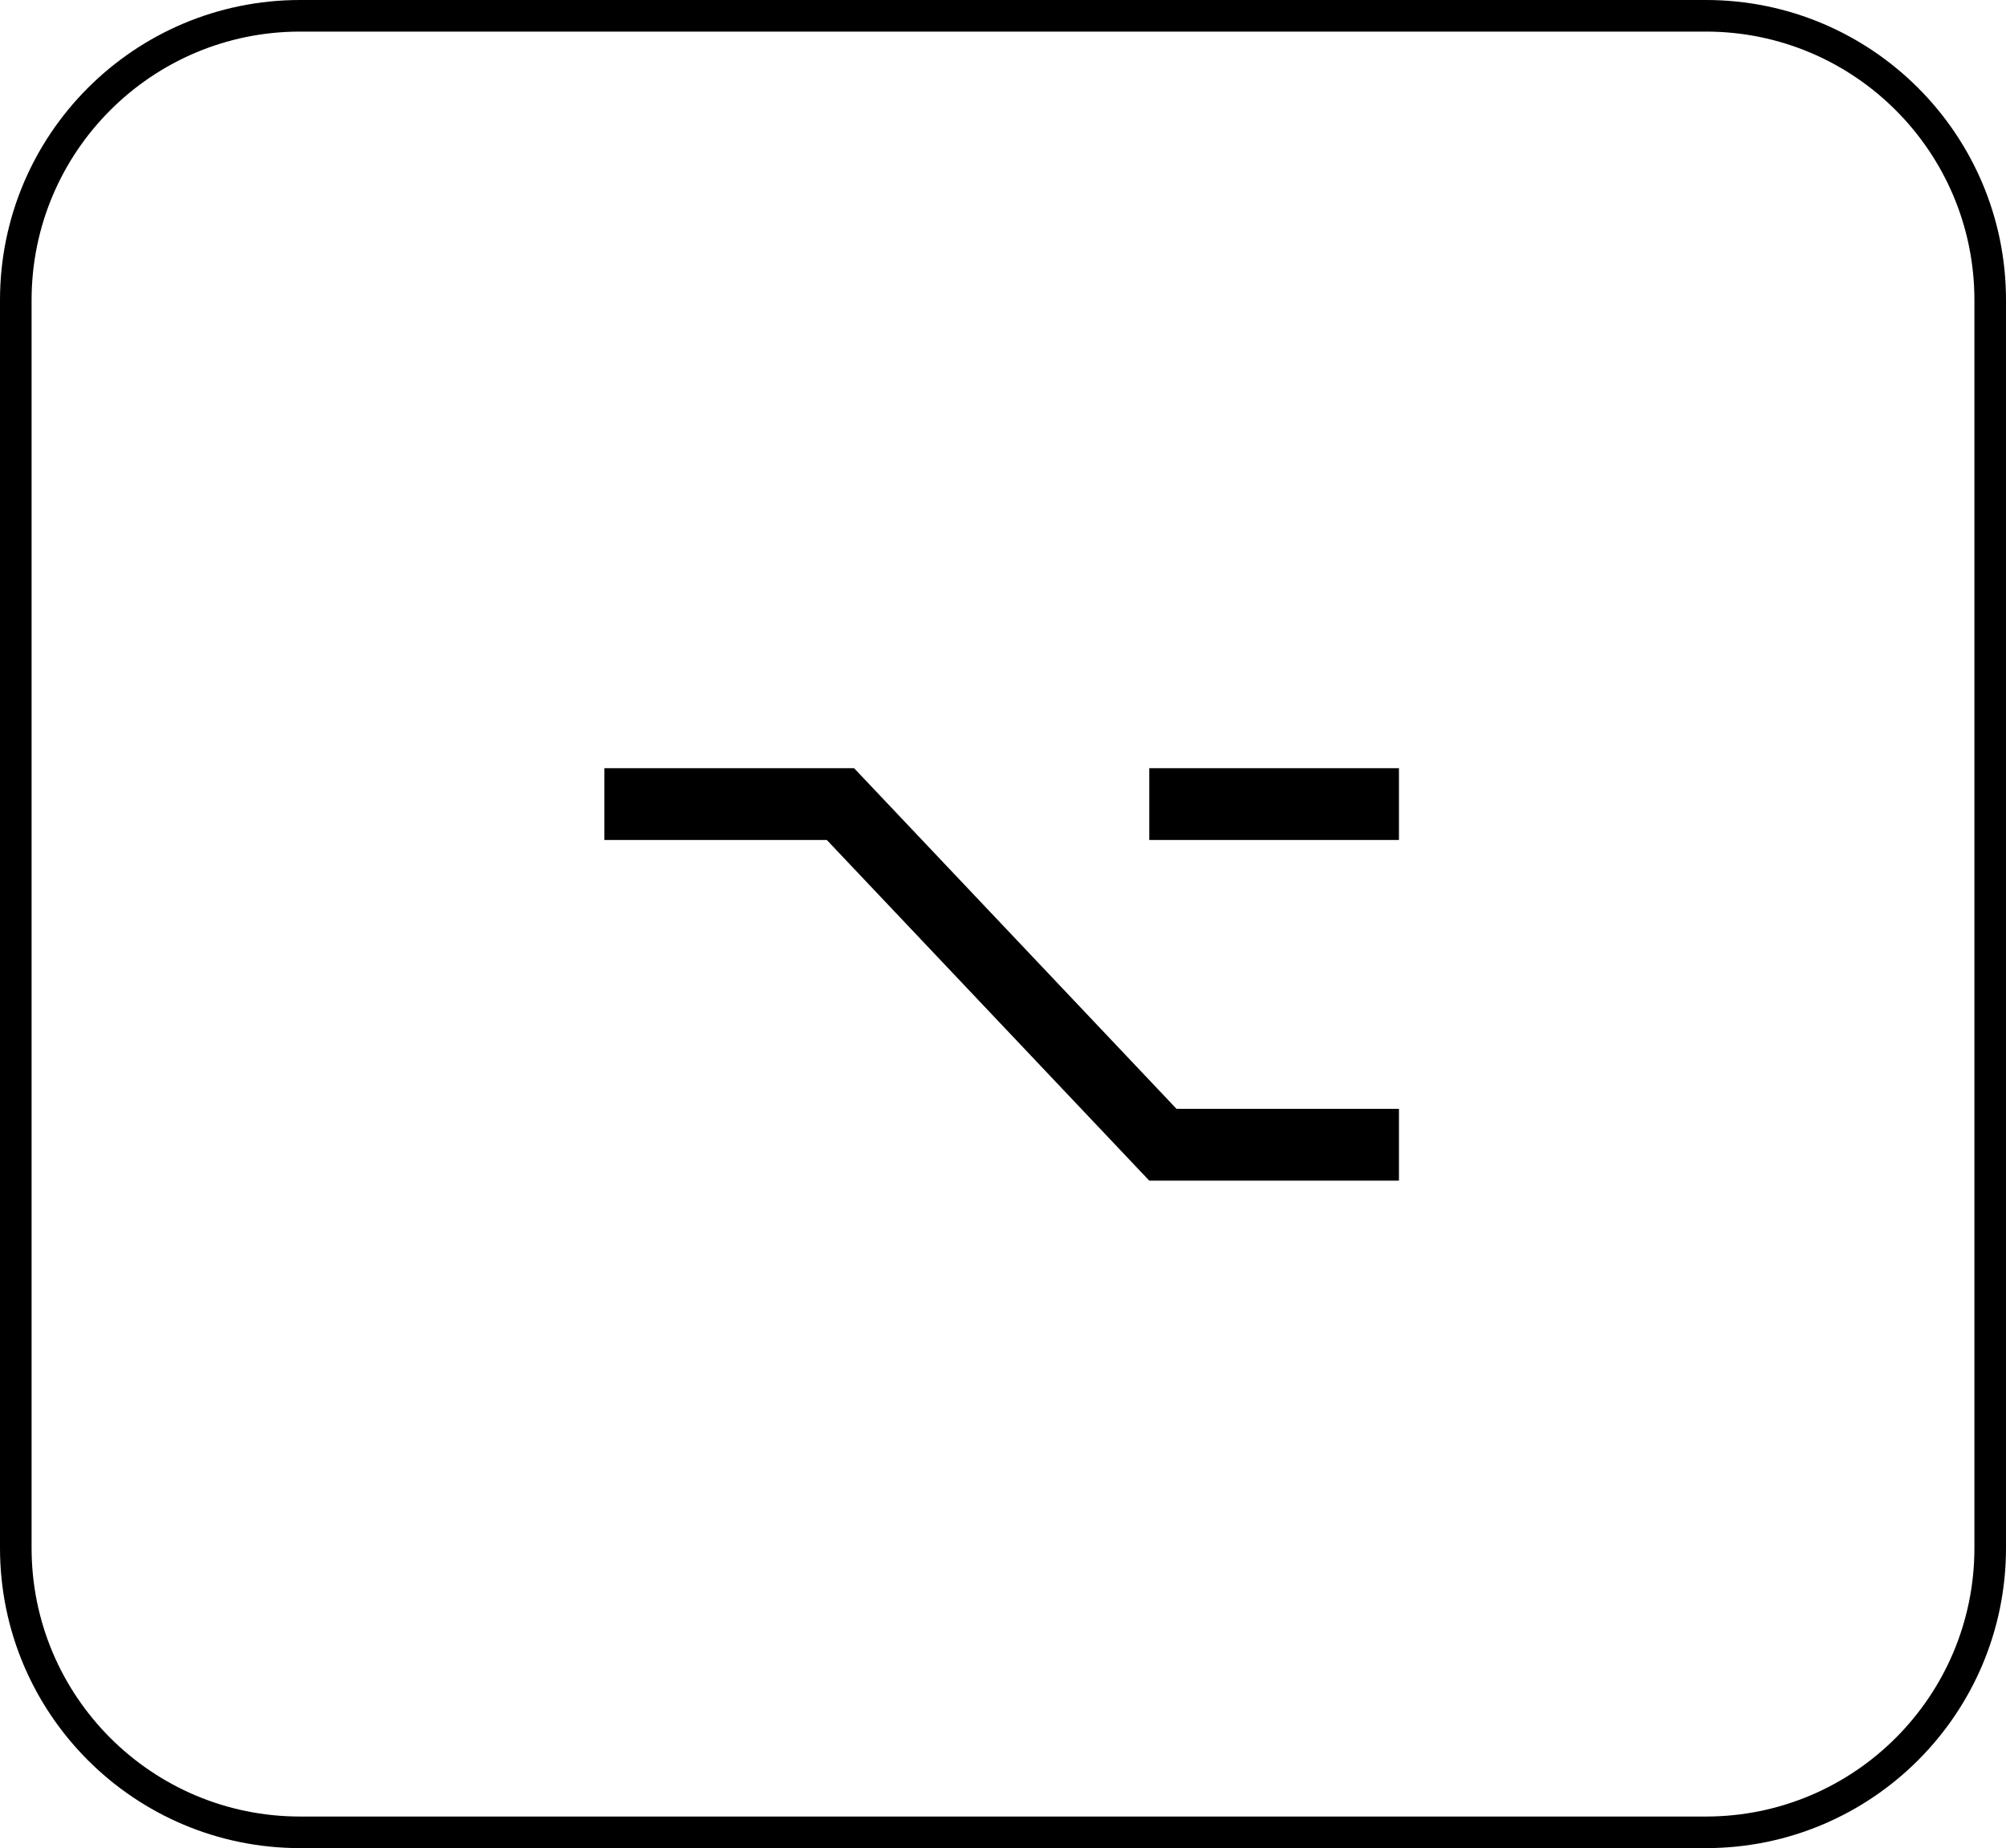 <svg width="127" height="117" viewBox="0 0 127 117" fill="none" xmlns="http://www.w3.org/2000/svg">
<path d="M1 98V19C1 9.059 9.059 1 19 1H63.5H108C117.941 1 126 9.059 126 19V58.5V98C126 107.941 117.941 116 108 116H19C9.059 116 1 107.941 1 98Z" stroke="black" stroke-width="2"/>
<path d="M72.76 74.744L52.344 53.176H38.264V48.632H54.072L74.488 70.2H88.568V74.744H72.76ZM72.76 53.176V48.632H88.568V53.176H72.76Z" fill="black"/>
</svg>
